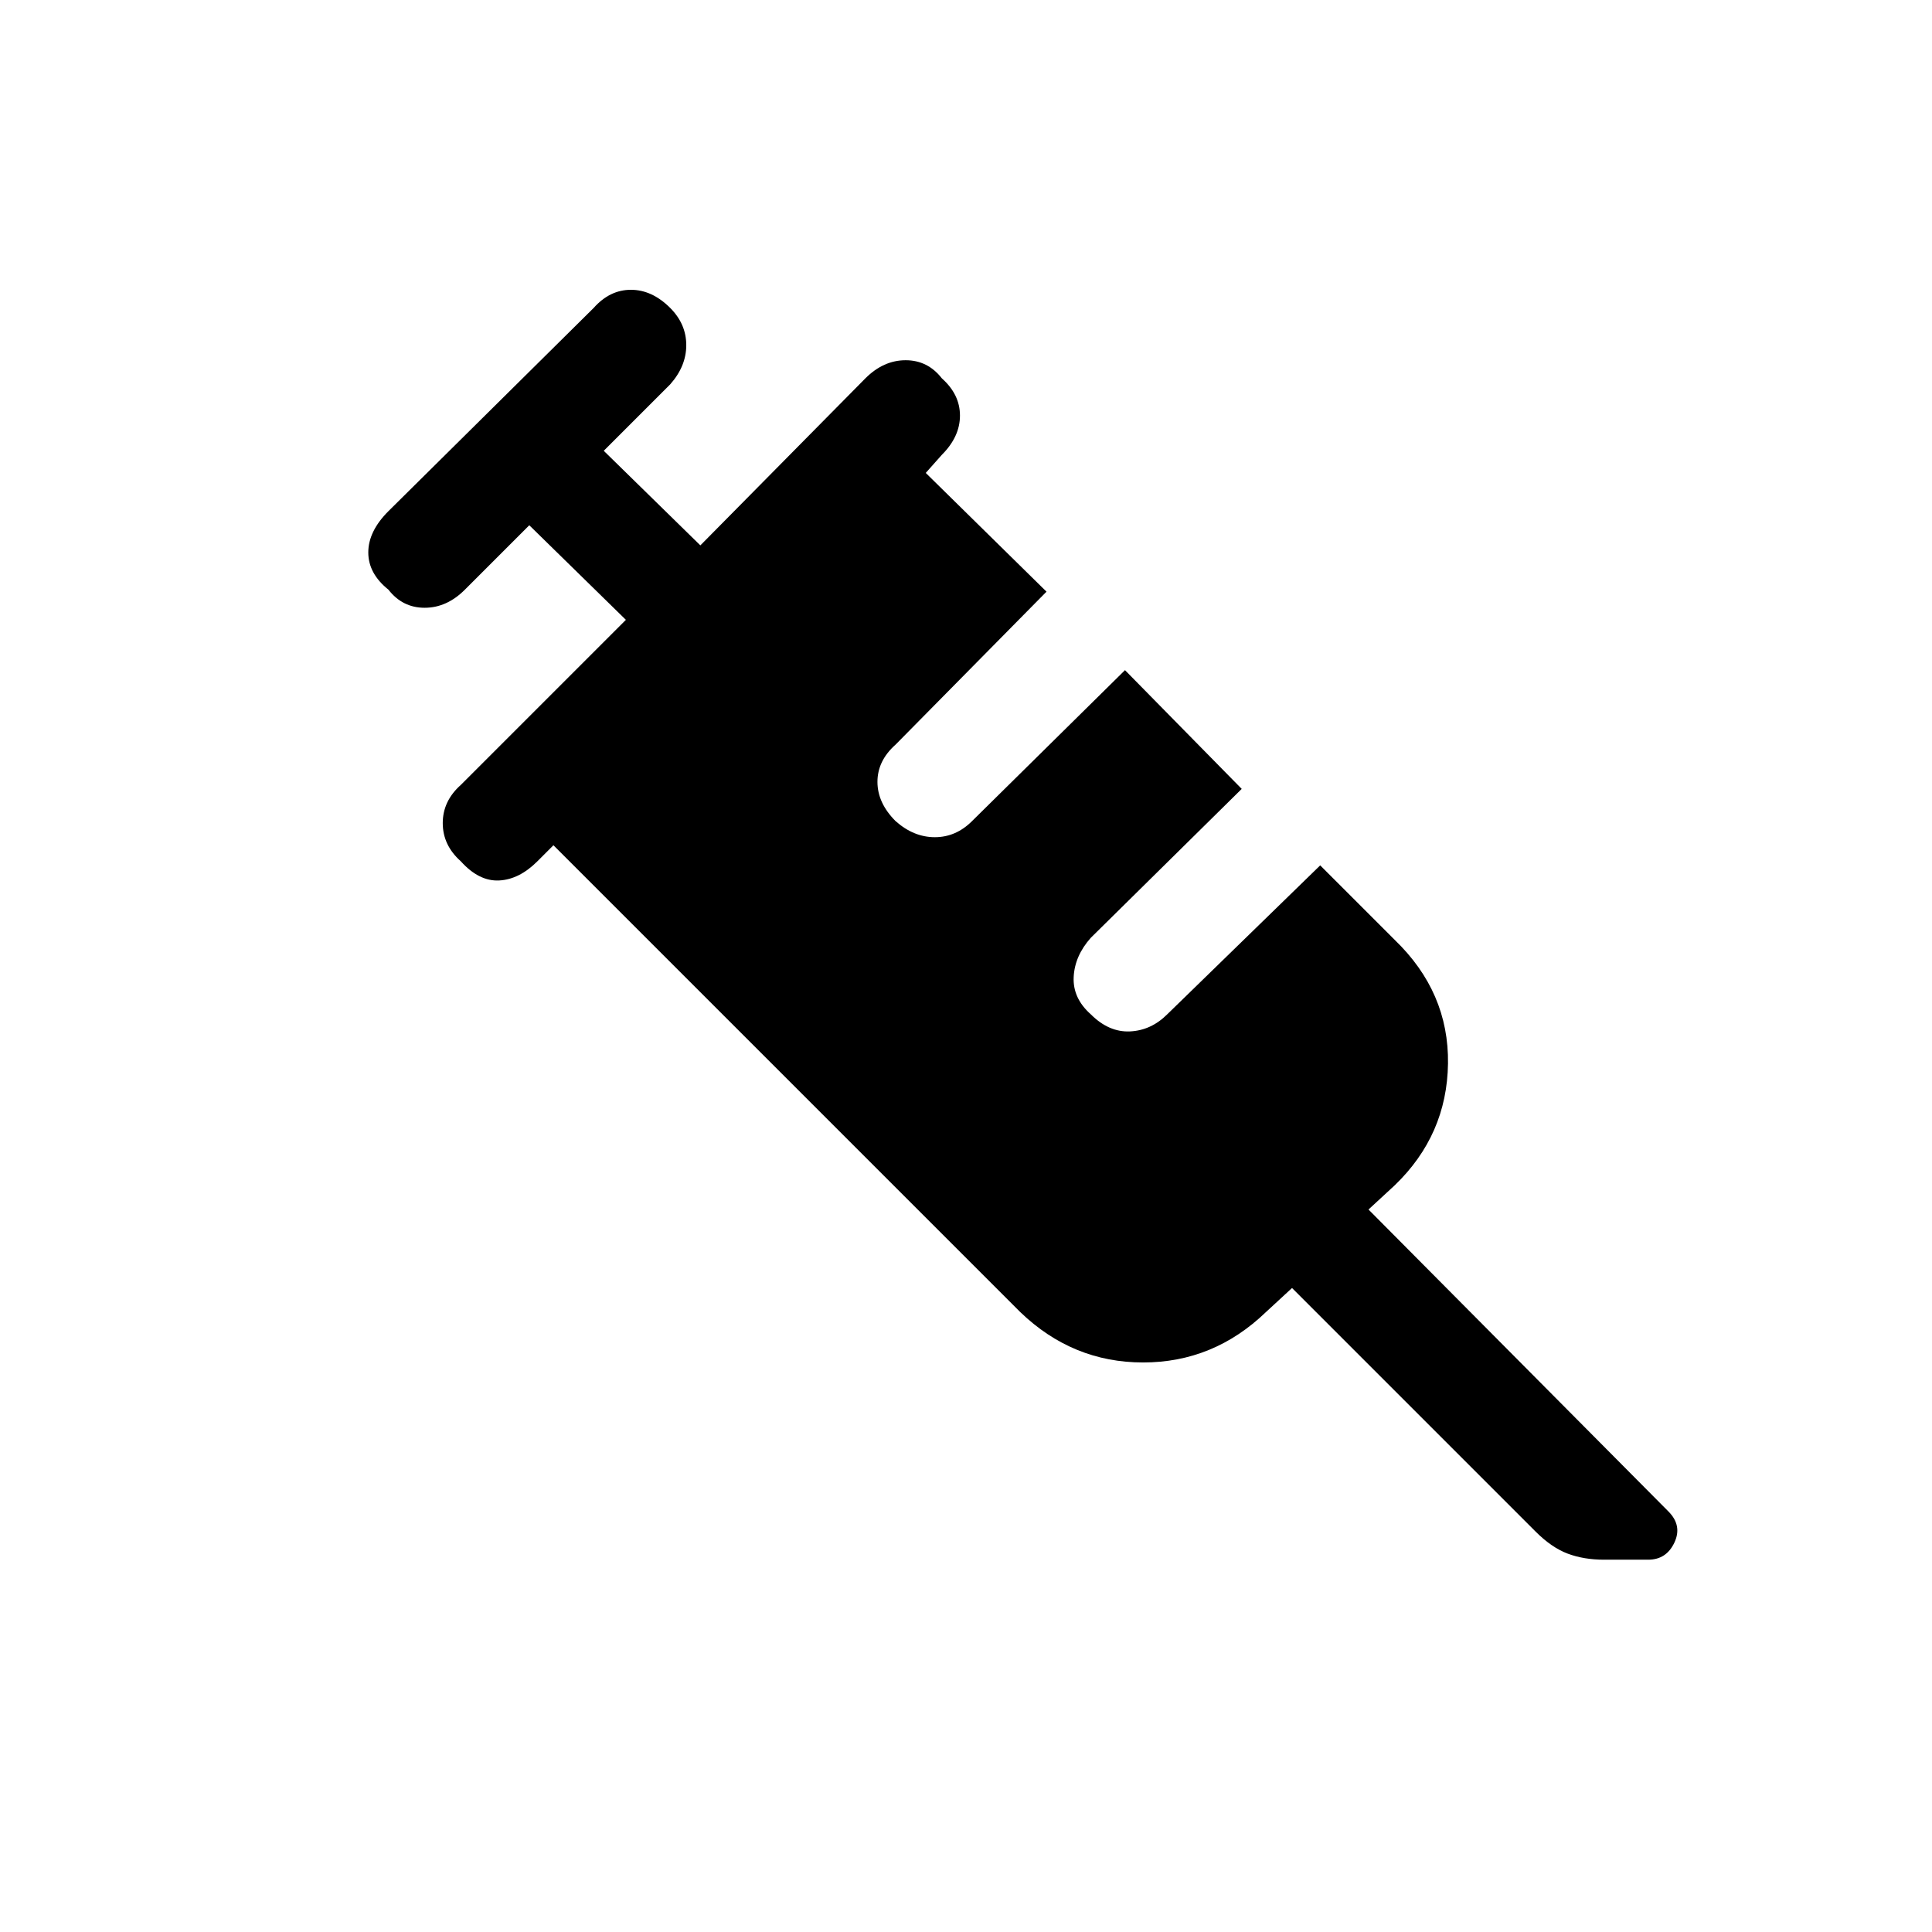 <svg xmlns="http://www.w3.org/2000/svg" height="24" viewBox="0 96 960 960" width="24"><path d="M229 524q-9-8-9-19t9-19l82-82-48-47-32 32q-9 9-20 9t-18-9q-10-8-10-18.5t10-20.5l102-101q8-9 18.5-9t19.5 9q8 8 8 18.5t-8 19.5l-33 33 48 47 82-83q9-9 20-9t18 9q9 8 9 18.5t-9 19.5l-8 9 60 59-75 76q-9 8-9 18.5t9 19.5q9 8 19.5 8t18.5-8l76-75 58 59-75 74q-8 9-8.5 19.5T542 600q9 9 19.5 8.5T580 600l76-74 37 37q27 26 26.5 61.5T693 685l-13 12 149 150q7 7 3 15.5t-13 8.5h-22q-10 0-18-3t-16-11L642 736l-13 12q-26 25-61 25t-61-25L275 516l-8 8q-9 9-19 9.5t-19-9.5Z"/></svg>